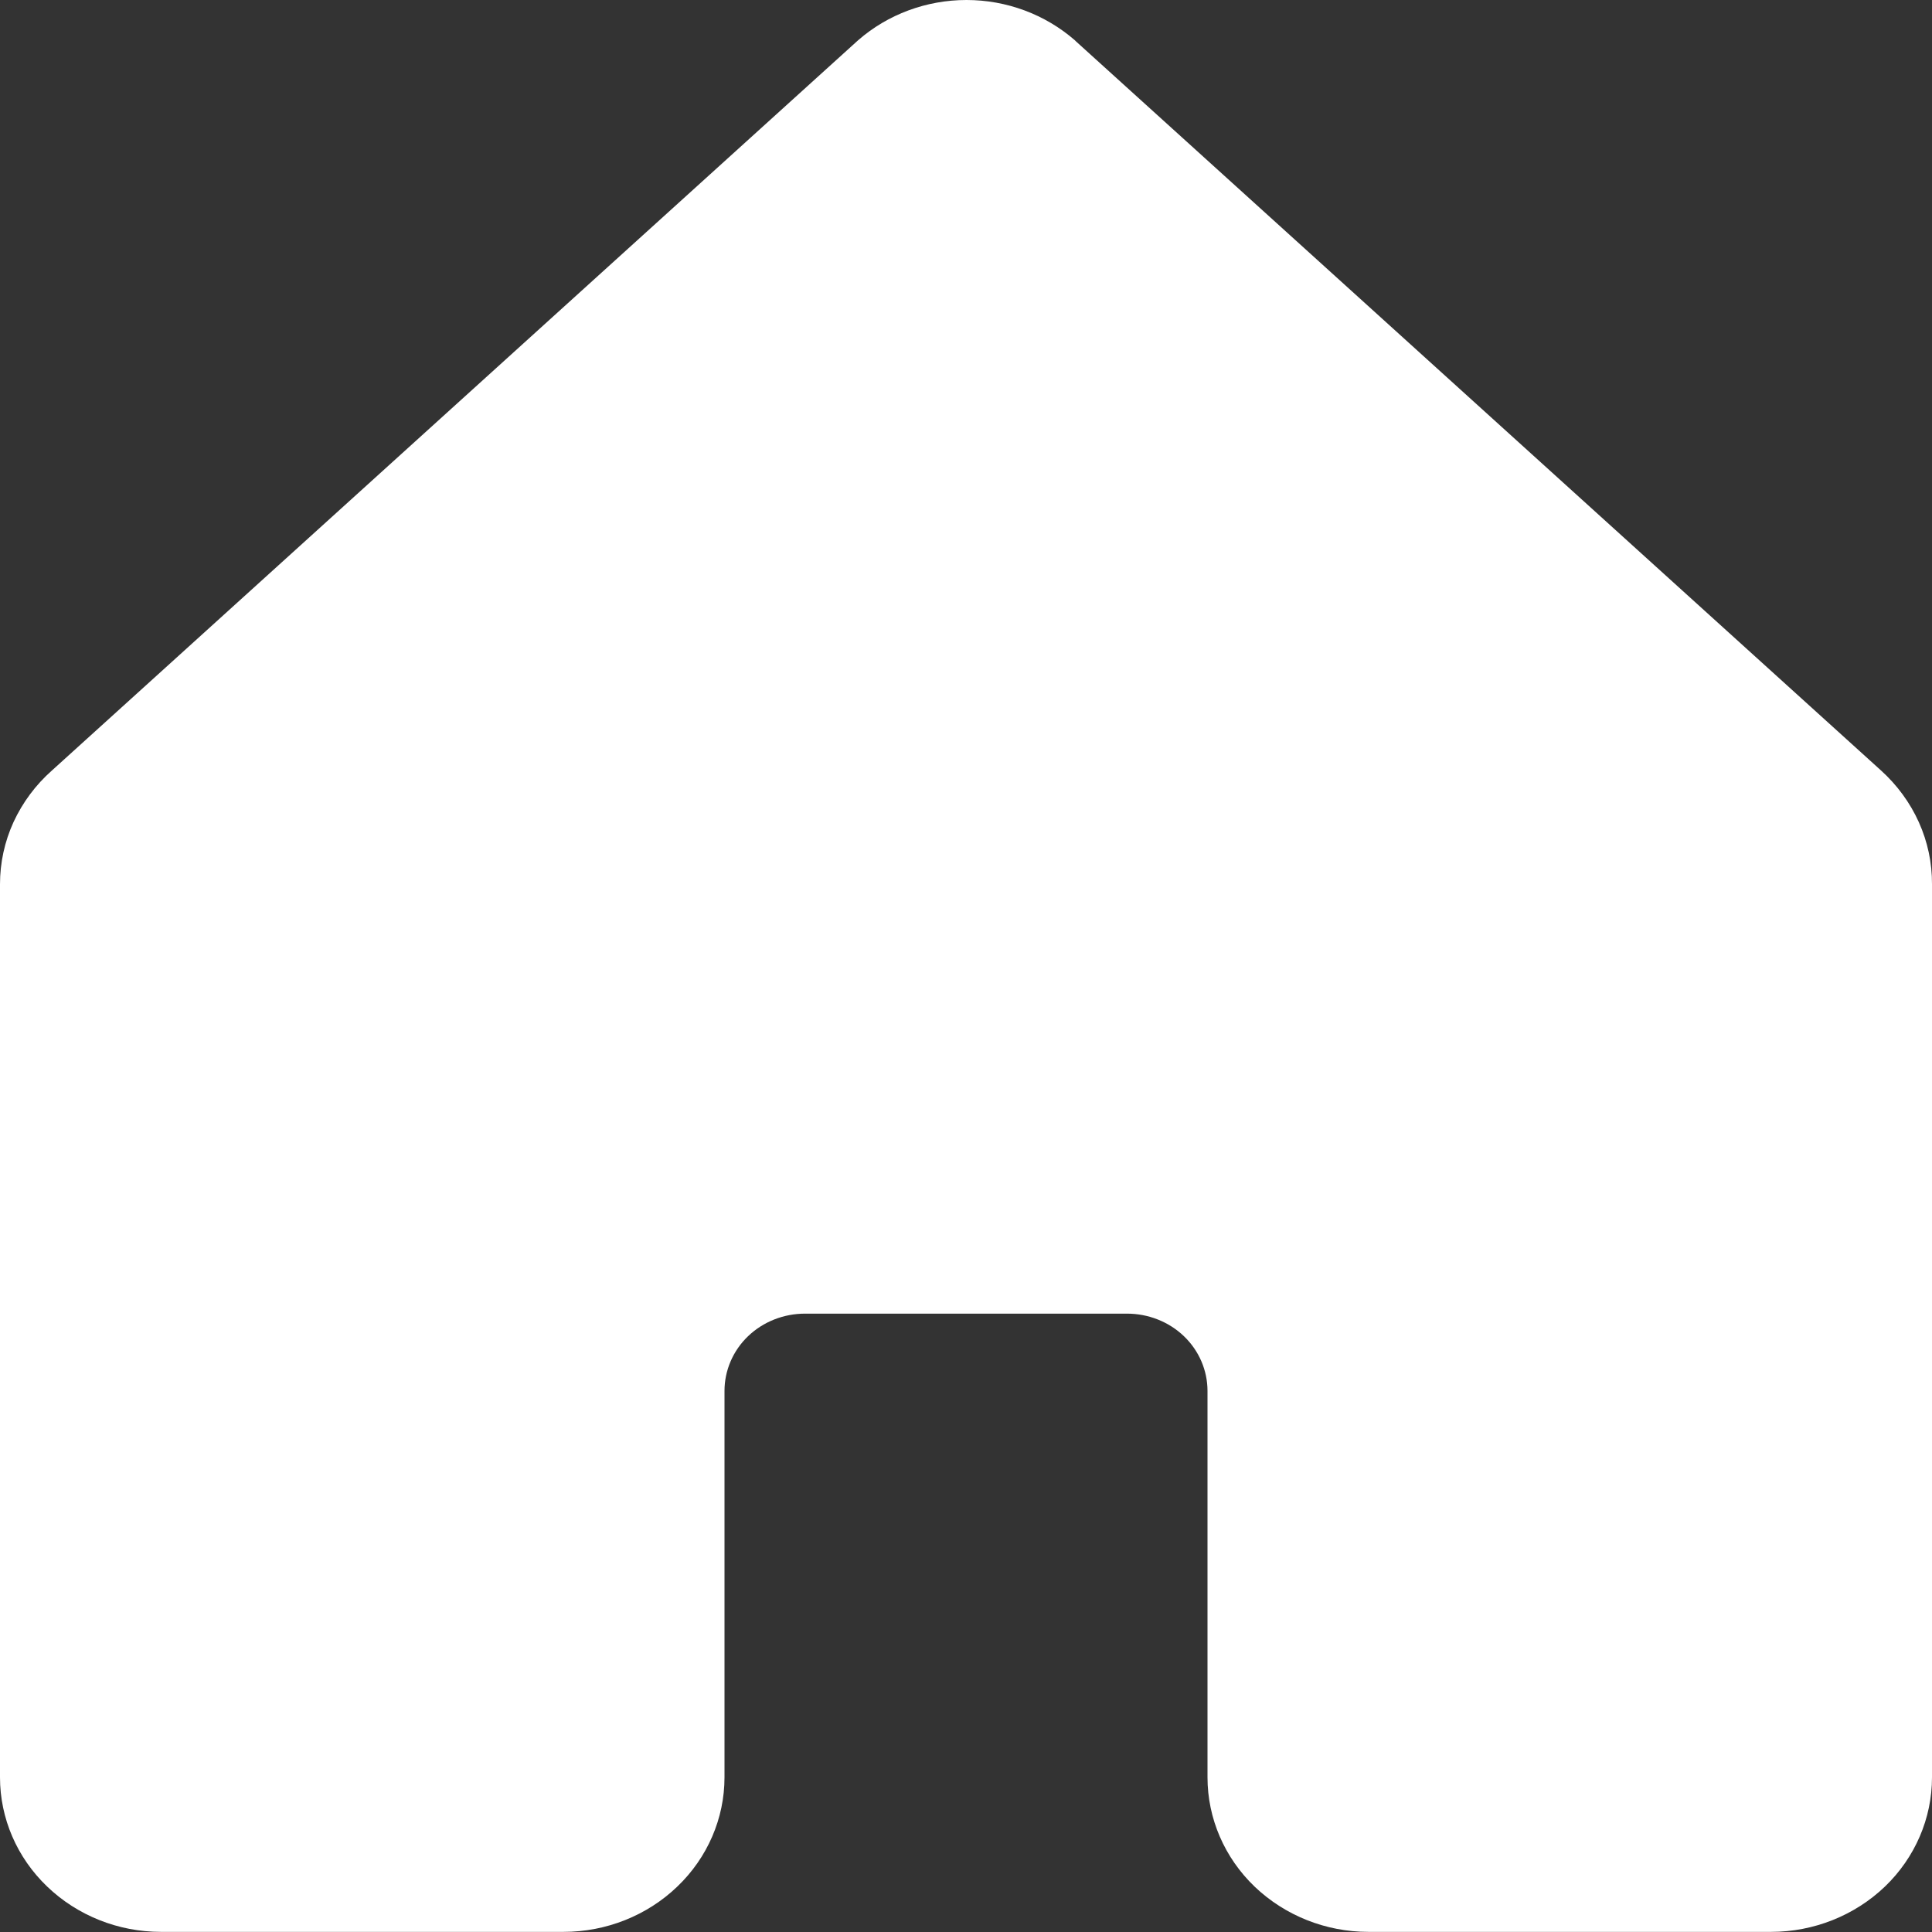 <svg width="16" height="16" viewBox="0 0 16 16" fill="none" xmlns="http://www.w3.org/2000/svg">
<rect x="0" y="0" width="16" height="16" fill="#333333" stroke="none"/>
<path d="M16 7.323V14.719C16 15.058 15.86 15.384 15.61 15.624C15.359 15.864 15.02 15.999 14.667 15.999H11.333C10.98 15.999 10.641 15.864 10.39 15.624C10.14 15.384 10 15.058 10 14.719V11.519C10 11.349 9.93 11.186 9.805 11.066C9.68 10.946 9.51 10.879 9.333 10.879H6.667C6.49 10.879 6.32 10.946 6.195 11.066C6.07 11.186 6 11.349 6 11.519V14.719C6 15.058 5.86 15.384 5.609 15.624C5.359 15.864 5.02 15.999 4.667 15.999H1.333C0.98 15.999 0.641 15.864 0.391 15.624C0.14 15.384 1.54065e-08 15.058 1.54065e-08 14.719V7.323C-2.80357e-05 7.145 0.038 6.97 0.112 6.808C0.187 6.646 0.295 6.5 0.431 6.38L7.097 0.342L7.107 0.333C7.352 0.119 7.672 0 8.004 0C8.336 0 8.655 0.119 8.901 0.333C8.904 0.336 8.907 0.339 8.91 0.342L15.577 6.38C15.711 6.501 15.818 6.647 15.891 6.809C15.964 6.971 16.001 7.146 16 7.323Z" fill="white"/>
</svg>
